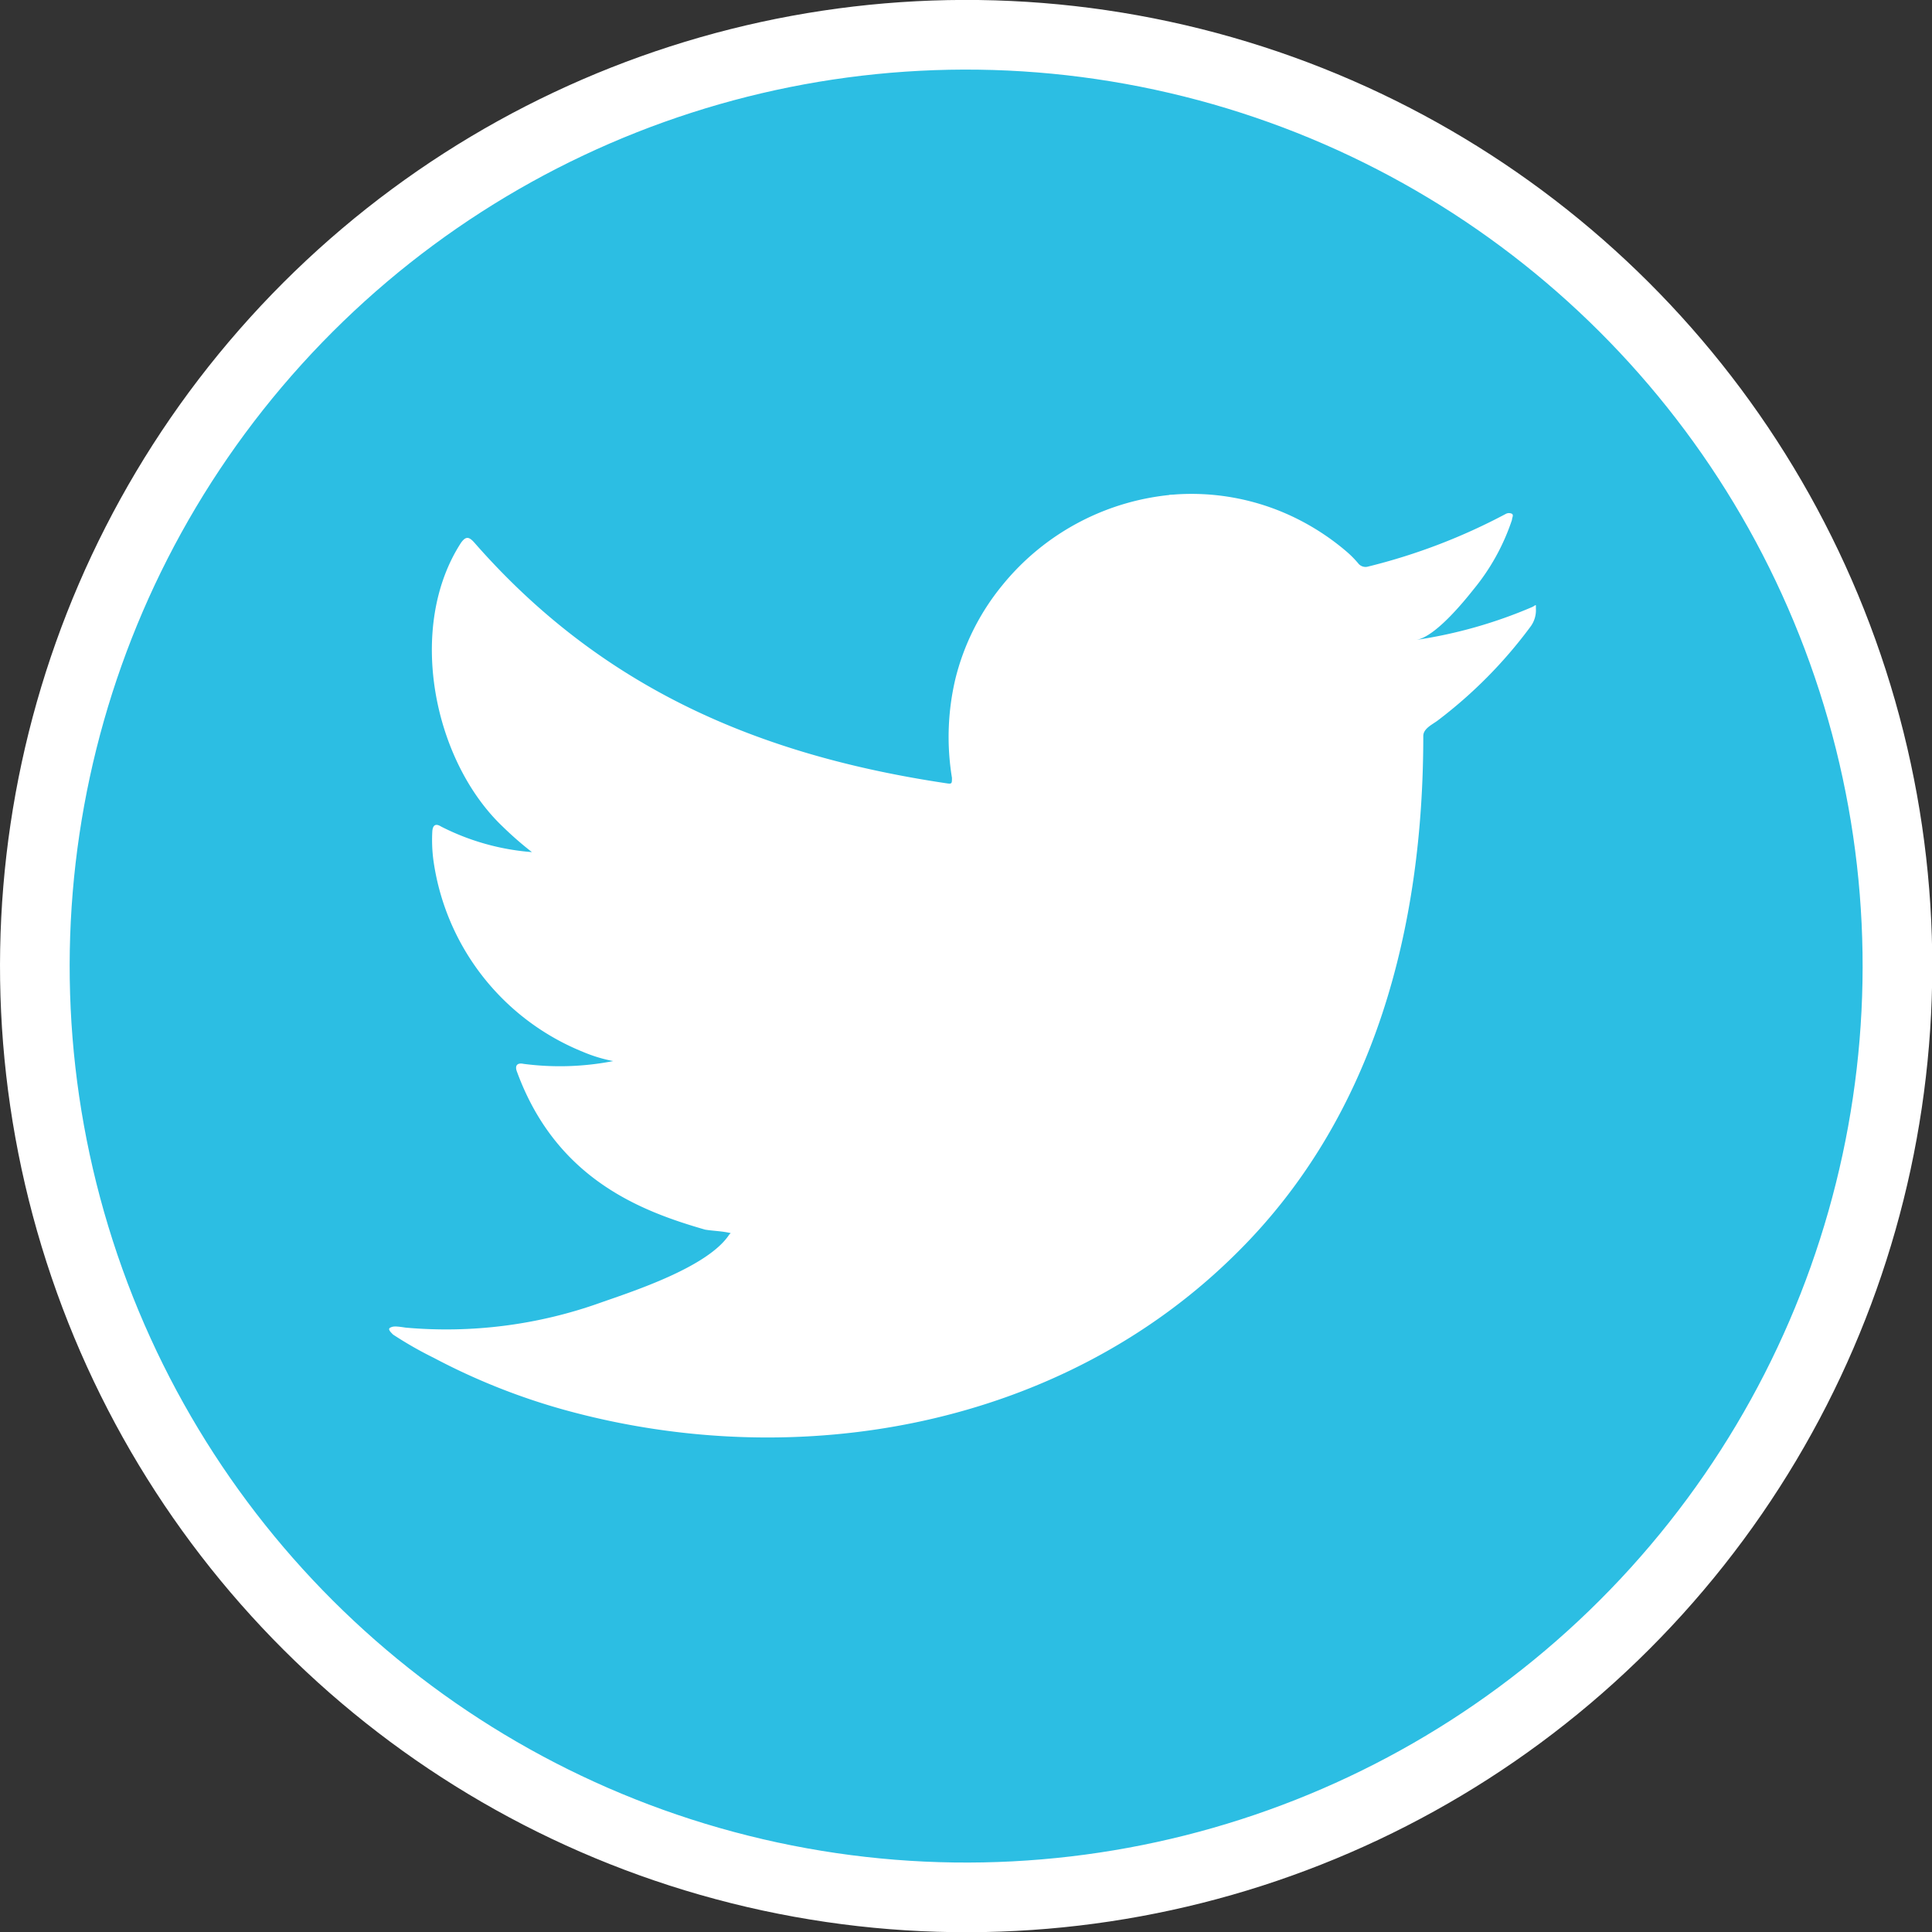 <svg xmlns="http://www.w3.org/2000/svg" viewBox="0 0 83.21 83.21"><rect x="0" y="0" width="83.21" height="83.21" fill="#333333" stroke="none"/><defs><style>.cls-1{fill:#2cbee3;stroke:#fff;stroke-miterlimit:10;stroke-width:3px;}.cls-2,.cls-3{fill:#fff;}.cls-3{fill-rule:evenodd;}</style></defs><g id="Layer_2" data-name="Layer 2"><g id="Design"><circle class="cls-1" cx="41.61" cy="41.61" r="40.11" transform="translate(-7.83 73.52) rotate(-77.84)"/><path class="cls-2" d="M66,26.14a20.18,20.18,0,0,1-5,1.42c.8-.13,2-1.59,2.46-2.17a9.35,9.35,0,0,0,1.66-3c0-.09.08-.2,0-.26a.29.29,0,0,0-.26,0,25.67,25.67,0,0,1-5.93,2.27.4.4,0,0,1-.41-.11,4.35,4.35,0,0,0-.52-.53A10.46,10.46,0,0,0,55.1,22a10.19,10.19,0,0,0-4.4-.71,10.66,10.66,0,0,0-7.55,3.94,10.2,10.2,0,0,0-2,4A10.86,10.86,0,0,0,41,33.5c0,.24,0,.27-.21.24-8.14-1.21-14.89-4.12-20.36-10.37-.24-.27-.37-.27-.57,0C17.5,27,18.66,32.76,21.65,35.6a14.81,14.81,0,0,0,1.26,1.1A10.34,10.34,0,0,1,19,35.6c-.24-.15-.36-.06-.38.2A6.7,6.7,0,0,0,18.66,37,10.46,10.46,0,0,0,25.1,45.3a6.42,6.42,0,0,0,1.31.4,12,12,0,0,1-3.86.12c-.28-.06-.39.08-.28.35,1.7,4.63,5.36,6,8.1,6.79.37.06.73.06,1.1.15l-.06.06c-.91,1.39-4.07,2.42-5.53,2.93a19.73,19.73,0,0,1-8.41,1.08c-.45-.07-.54-.06-.66,0s0,.18.12.3c.58.38,1.16.71,1.75,1a28,28,0,0,0,5.62,2.24c10.09,2.79,21.46.74,29-6.79,5.95-5.91,8-14.06,8-22.23,0-.32.38-.49.61-.66A19.91,19.91,0,0,0,65.91,27a1.19,1.19,0,0,0,.24-.79v0C66.15,26,66.17,26.05,66,26.14Z"/><path class="cls-3" d="M31.42,61.78Z"/><path class="cls-3" d="M31.42,61.78Z"/><path class="cls-3" d="M33.09,61.82c0-.08.87,0,0,0C33.09,61.78,33.19,61.82,33.09,61.82Z"/><path class="cls-3" d="M50.56,21.32a.17.17,0,0,1-.21,0Z"/></g></g></svg>